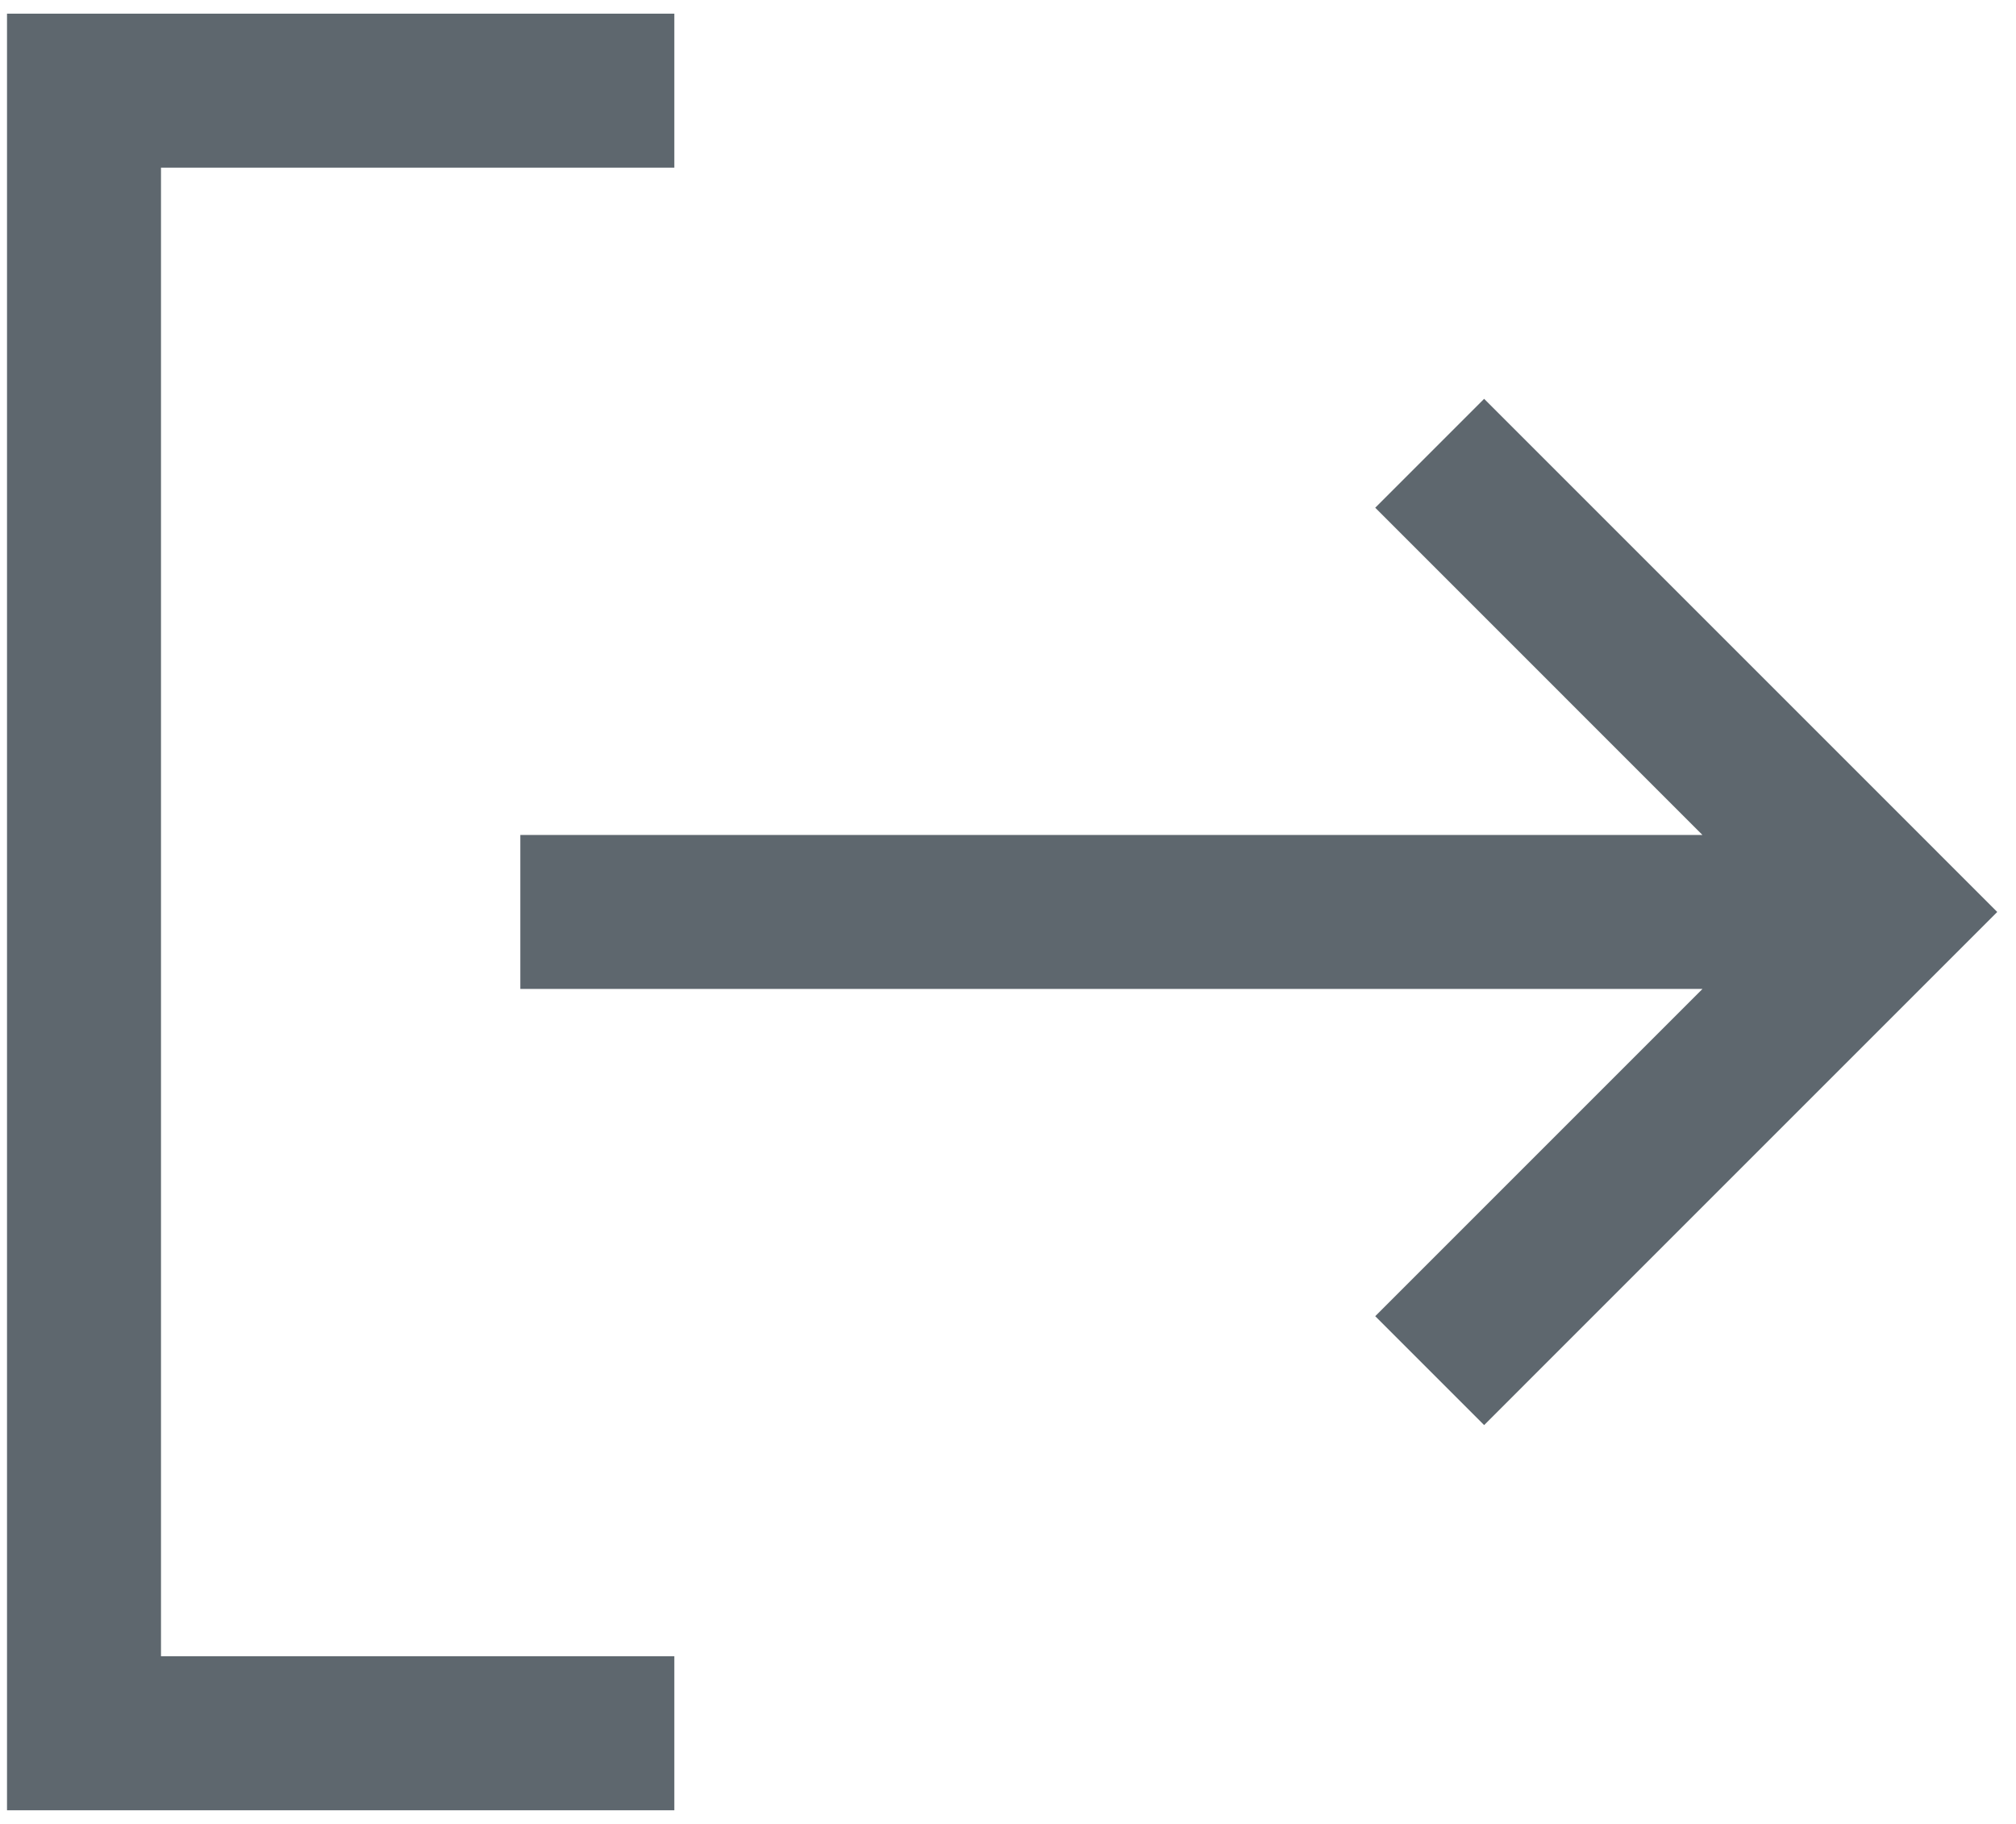 <svg width="63" height="57" viewBox="0 0 63 57" fill="none" xmlns="http://www.w3.org/2000/svg">
<path d="M46.379 44.536L62.414 28.5L46.379 12.464L42.976 15.867L53.202 26.094L16.26 26.094V30.906L53.202 30.906L42.976 41.133L46.379 44.536Z" fill="#5E676E"/>
<path d="M5.031 5.239L21.073 5.239V0.427L0.219 0.427L0.219 56.573L21.073 56.573V51.76H5.031L5.031 5.239Z" fill="#5E676E"/>
</svg>
